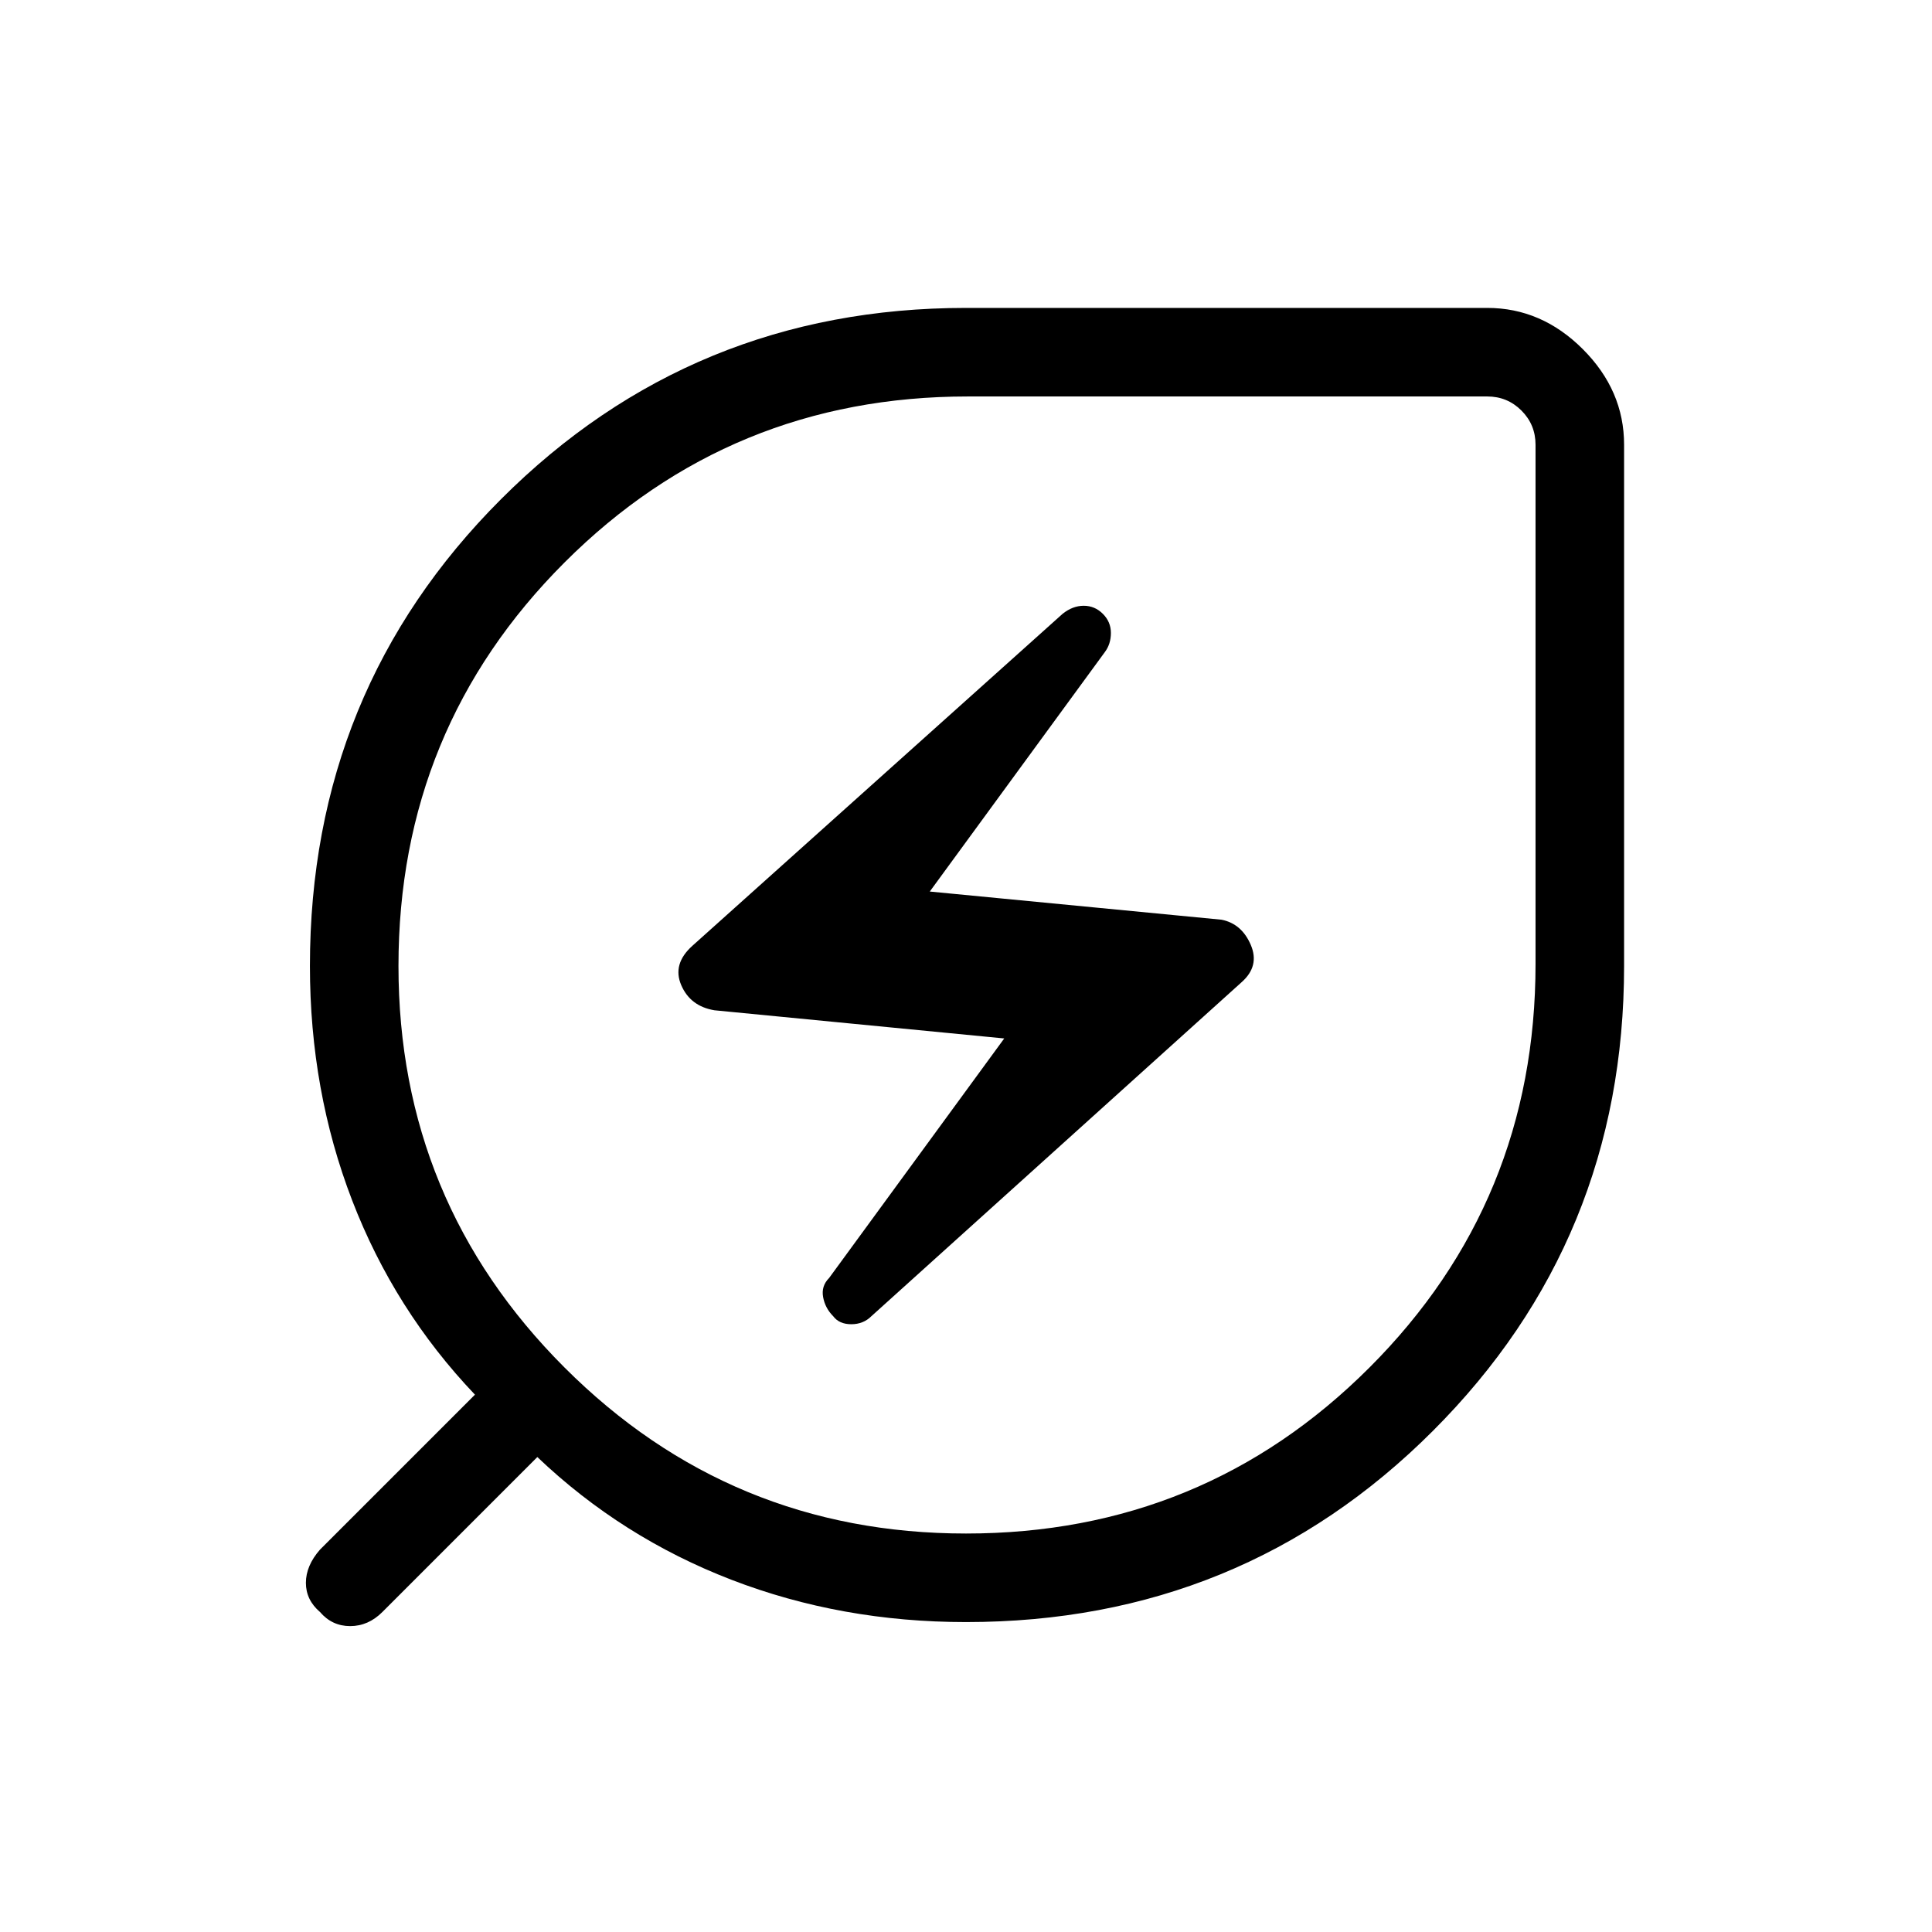 <svg xmlns="http://www.w3.org/2000/svg" height="48" width="48"><path d="M24 40.3q-3.1 0-5.825-1.05T13.35 36.2L9.5 40.05q-.35.35-.8.35-.45 0-.75-.35-.35-.3-.35-.725t.35-.825l3.85-3.85q-2-2.1-3.05-4.825Q7.7 27.1 7.7 24q0-6.85 4.75-11.6T24 7.65h12.95q1.35 0 2.375 1.025t1.025 2.375V24q0 6.8-4.75 11.55Q30.85 40.3 24 40.3Zm0-2.2q5.9 0 10.025-4.125T38.15 23.95v-12.9q0-.5-.35-.85t-.85-.35h-12.9q-5.9 0-10.025 4.125T9.9 24q0 5.85 4.125 9.975T24 38.1Zm-2.35-5.4 9.2-8.3q.45-.4.225-.925t-.725-.625l-7.25-.7 4.35-5.95q.15-.2.15-.475 0-.275-.2-.475-.2-.2-.475-.2-.275 0-.525.2l-9.2 8.25q-.5.45-.275.975.225.525.825.625l7.2.7-4.35 5.95q-.2.2-.15.475.05.275.25.475.15.2.45.2.3 0 .5-.2ZM24 24Z"/></svg>